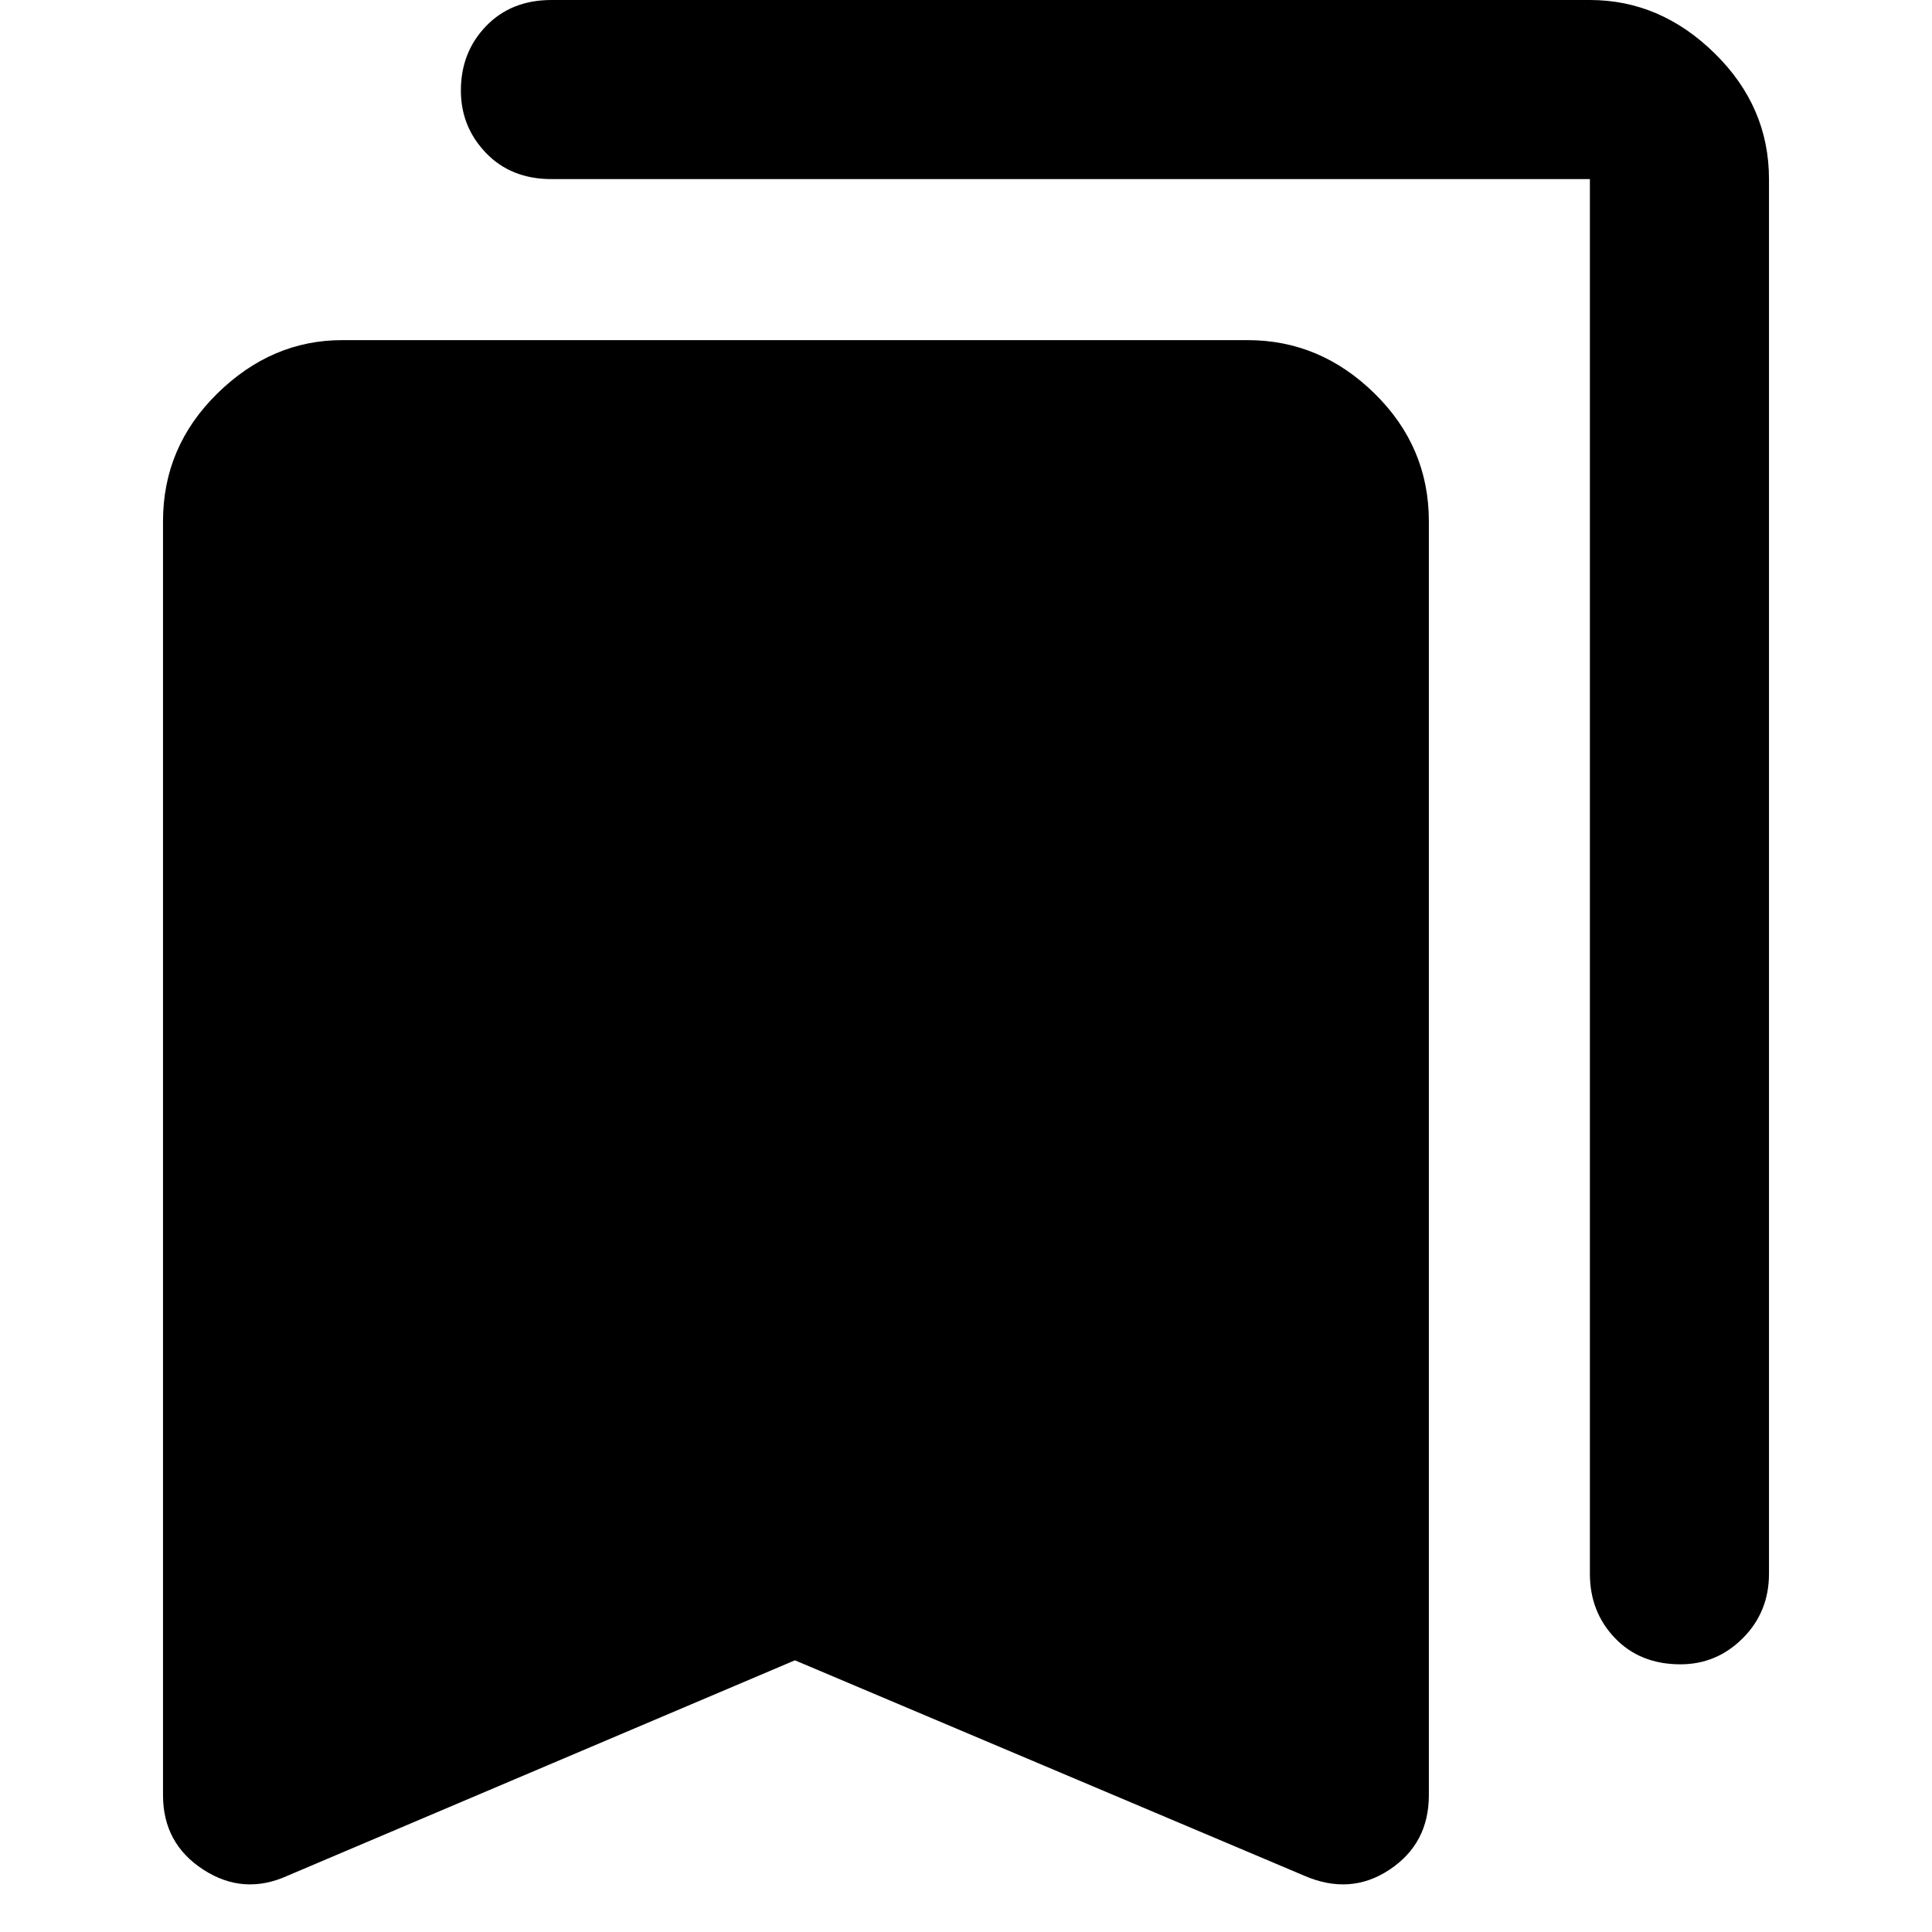 <svg xmlns="http://www.w3.org/2000/svg" height="40" width="40"><path d="M34.792 34.458Q33.958 34.458 33.438 33.917Q32.917 33.375 32.917 32.583V3.708Q32.917 3.708 32.917 3.708Q32.917 3.708 32.917 3.708H11.417Q10.583 3.708 10.062 3.167Q9.542 2.625 9.542 1.875Q9.542 1.083 10.062 0.542Q10.583 0 11.417 0H32.917Q34.375 0 35.5 1.104Q36.625 2.208 36.625 3.708V32.583Q36.625 33.375 36.083 33.917Q35.542 34.458 34.792 34.458ZM5.958 38.833Q5.042 39.25 4.208 38.708Q3.375 38.167 3.375 37.167V10.792Q3.375 9.25 4.5 8.146Q5.625 7.042 7.083 7.042H25.833Q27.333 7.042 28.458 8.146Q29.583 9.25 29.583 10.792V37.167Q29.583 38.167 28.771 38.708Q27.958 39.25 27 38.833L16.458 34.375Z"/></svg>